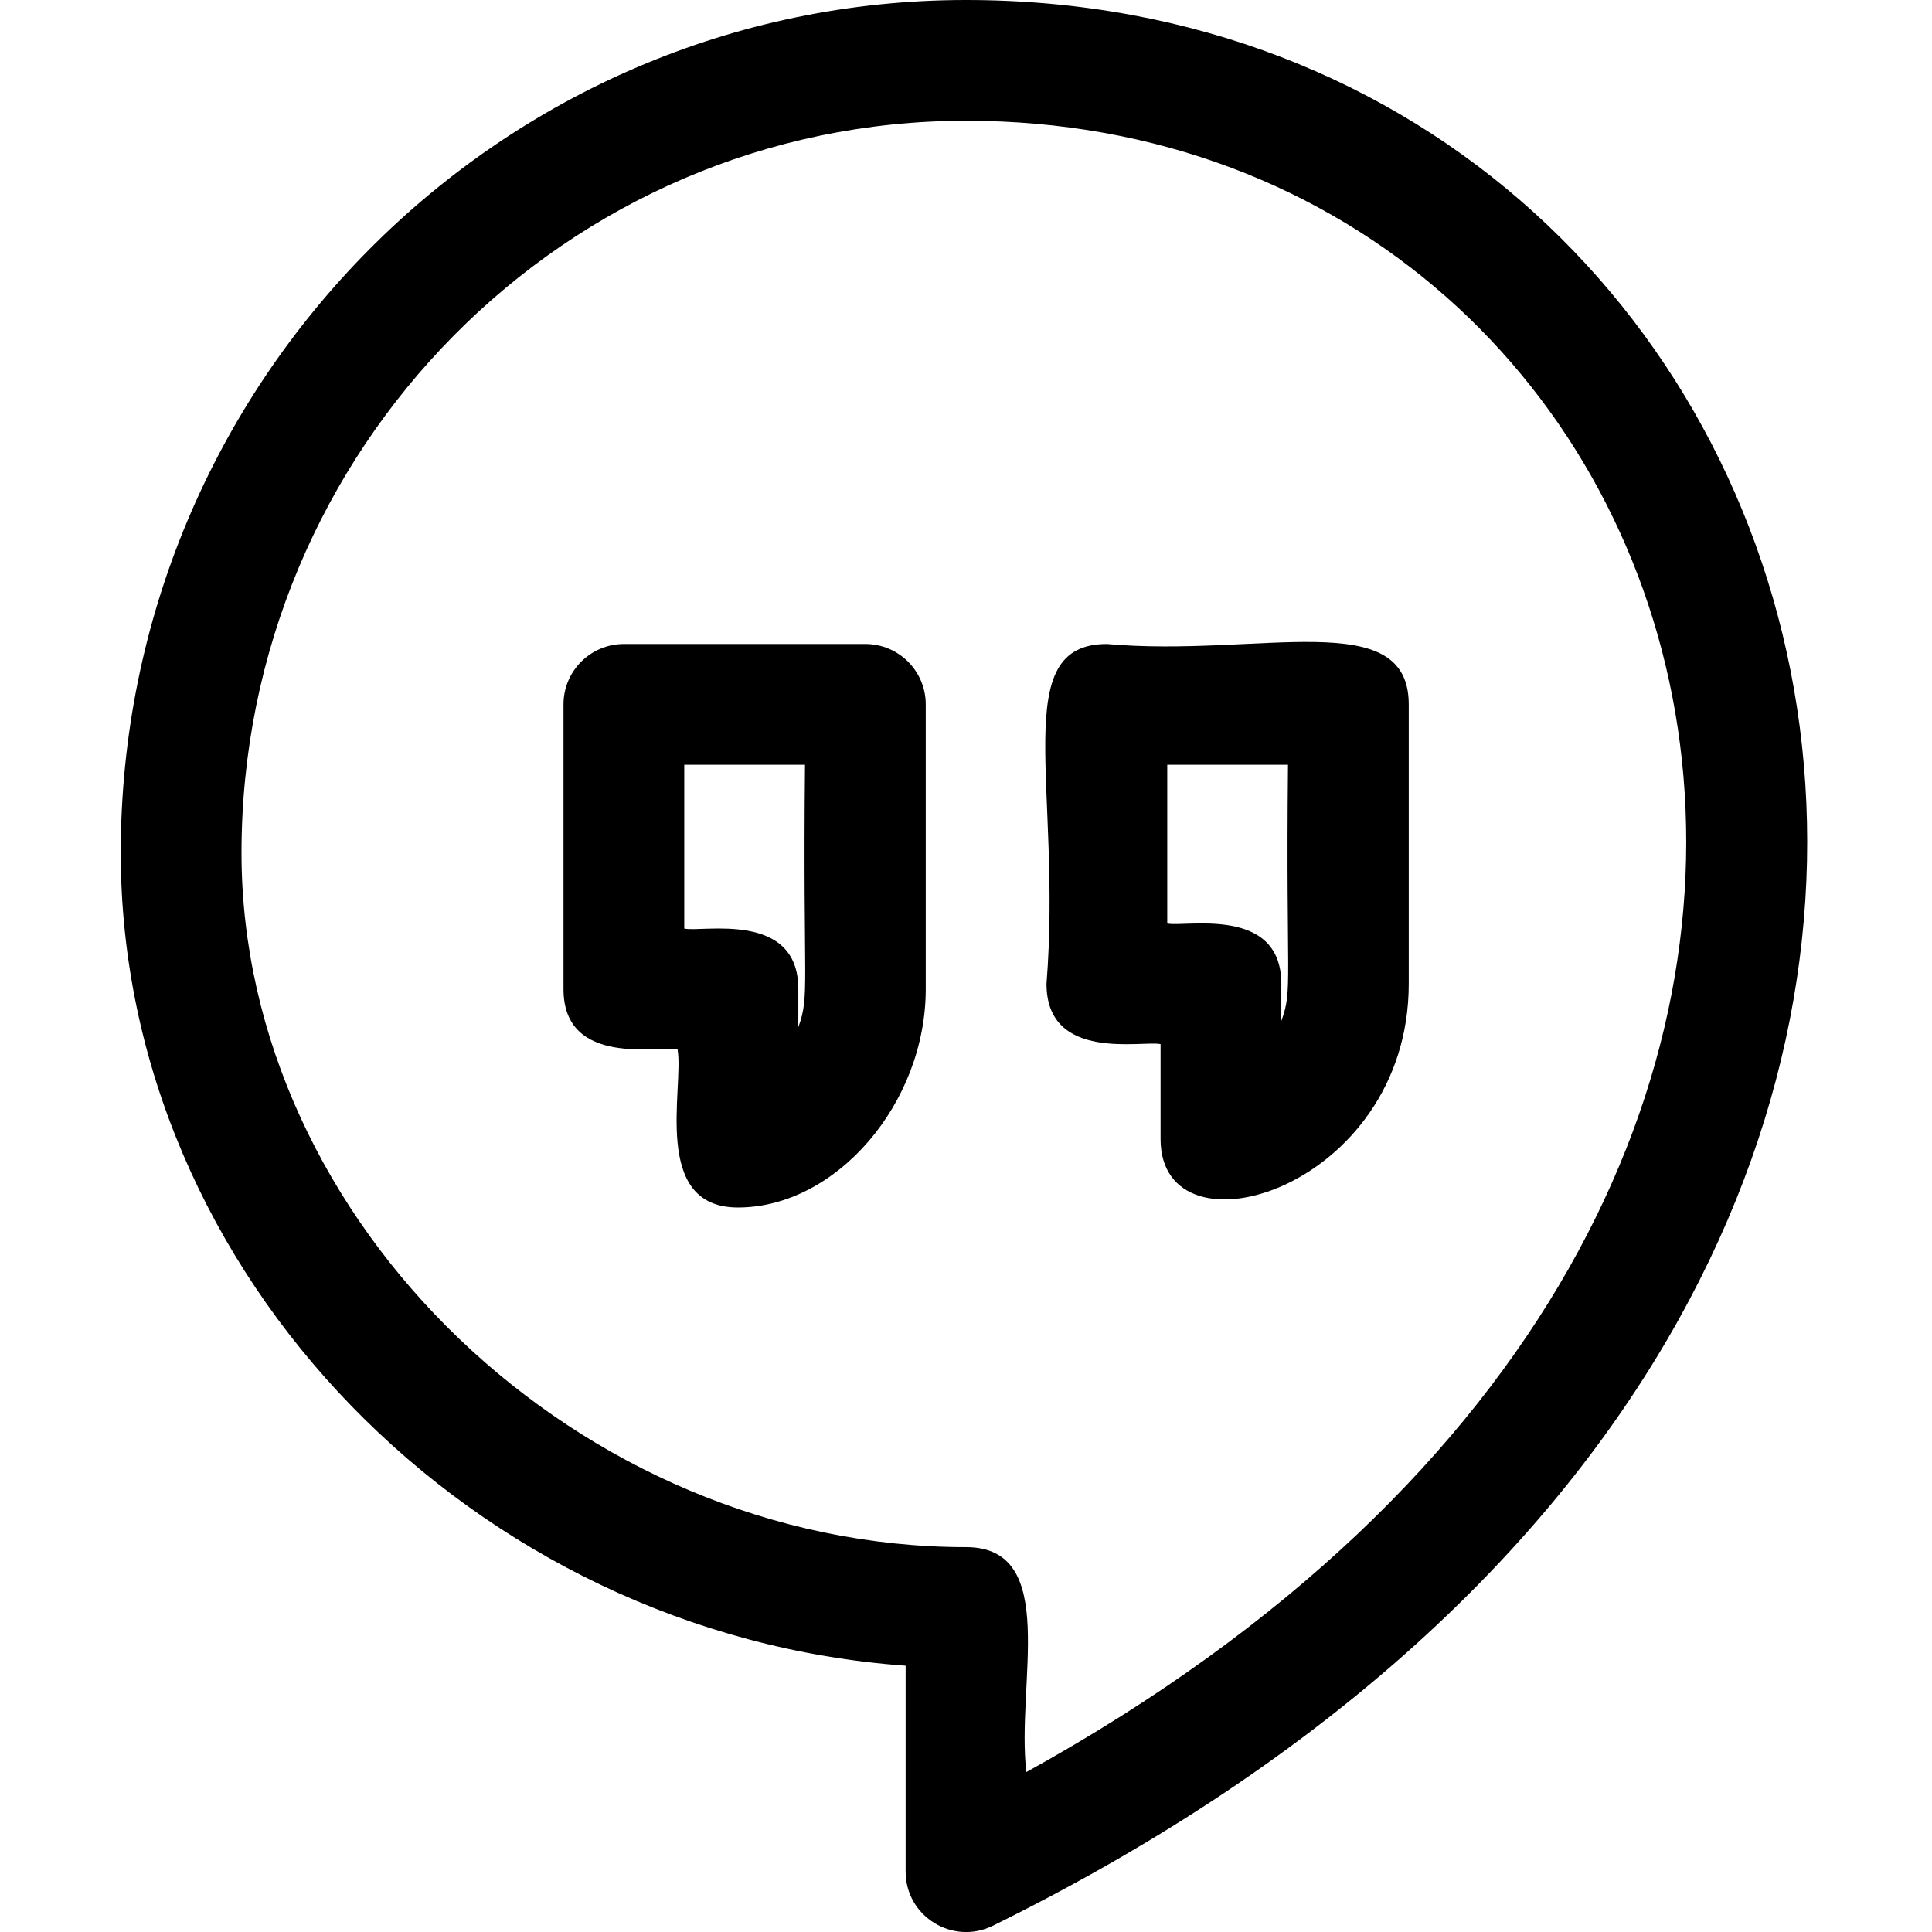 <svg id="regular" enable-background="new 0 0 24 24" height="512" viewBox="0 0 24 24" width="512" xmlns="http://www.w3.org/2000/svg"><path d="m12.332 23.923c15.87-7.823 10.974-23.923-.332-23.923-5.79 0-10.5 4.752-10.5 10.594 0 5.246 4.393 9.713 9.75 10.098v2.558c0 .556.584.917 1.082.673zm-9.332-13.329c0-5.014 4.037-9.094 9-9.094 9.511 0 13.82 13.296.75 20.513-.131-1.088.423-2.794-.75-2.794-4.794 0-9-4.031-9-8.625z"/><path d="m13 12.221c0 .979 1.202.699 1.417.75v1.179c0 1.536 3.083.623 3.083-1.929v-3.471c0-1.235-1.858-.581-3.75-.75-1.235 0-.555 1.77-.75 4.221zm1.5-2.721h1.5c-.028 2.718.062 2.793-.083 3.182v-.46c0-.979-1.202-.699-1.417-.75z"/><path d="m10.75 8h-3c-.414 0-.75.336-.75.75v3.536c0 .979 1.202.699 1.417.75.082.48-.331 1.964.75 1.964 1.221 0 2.333-1.294 2.333-2.714v-3.536c0-.414-.336-.75-.75-.75zm-.833 4.76v-.475c0-.979-1.202-.699-1.417-.75v-2.035h1.5c-.028 2.78.063 2.857-.083 3.26z"/></svg>
